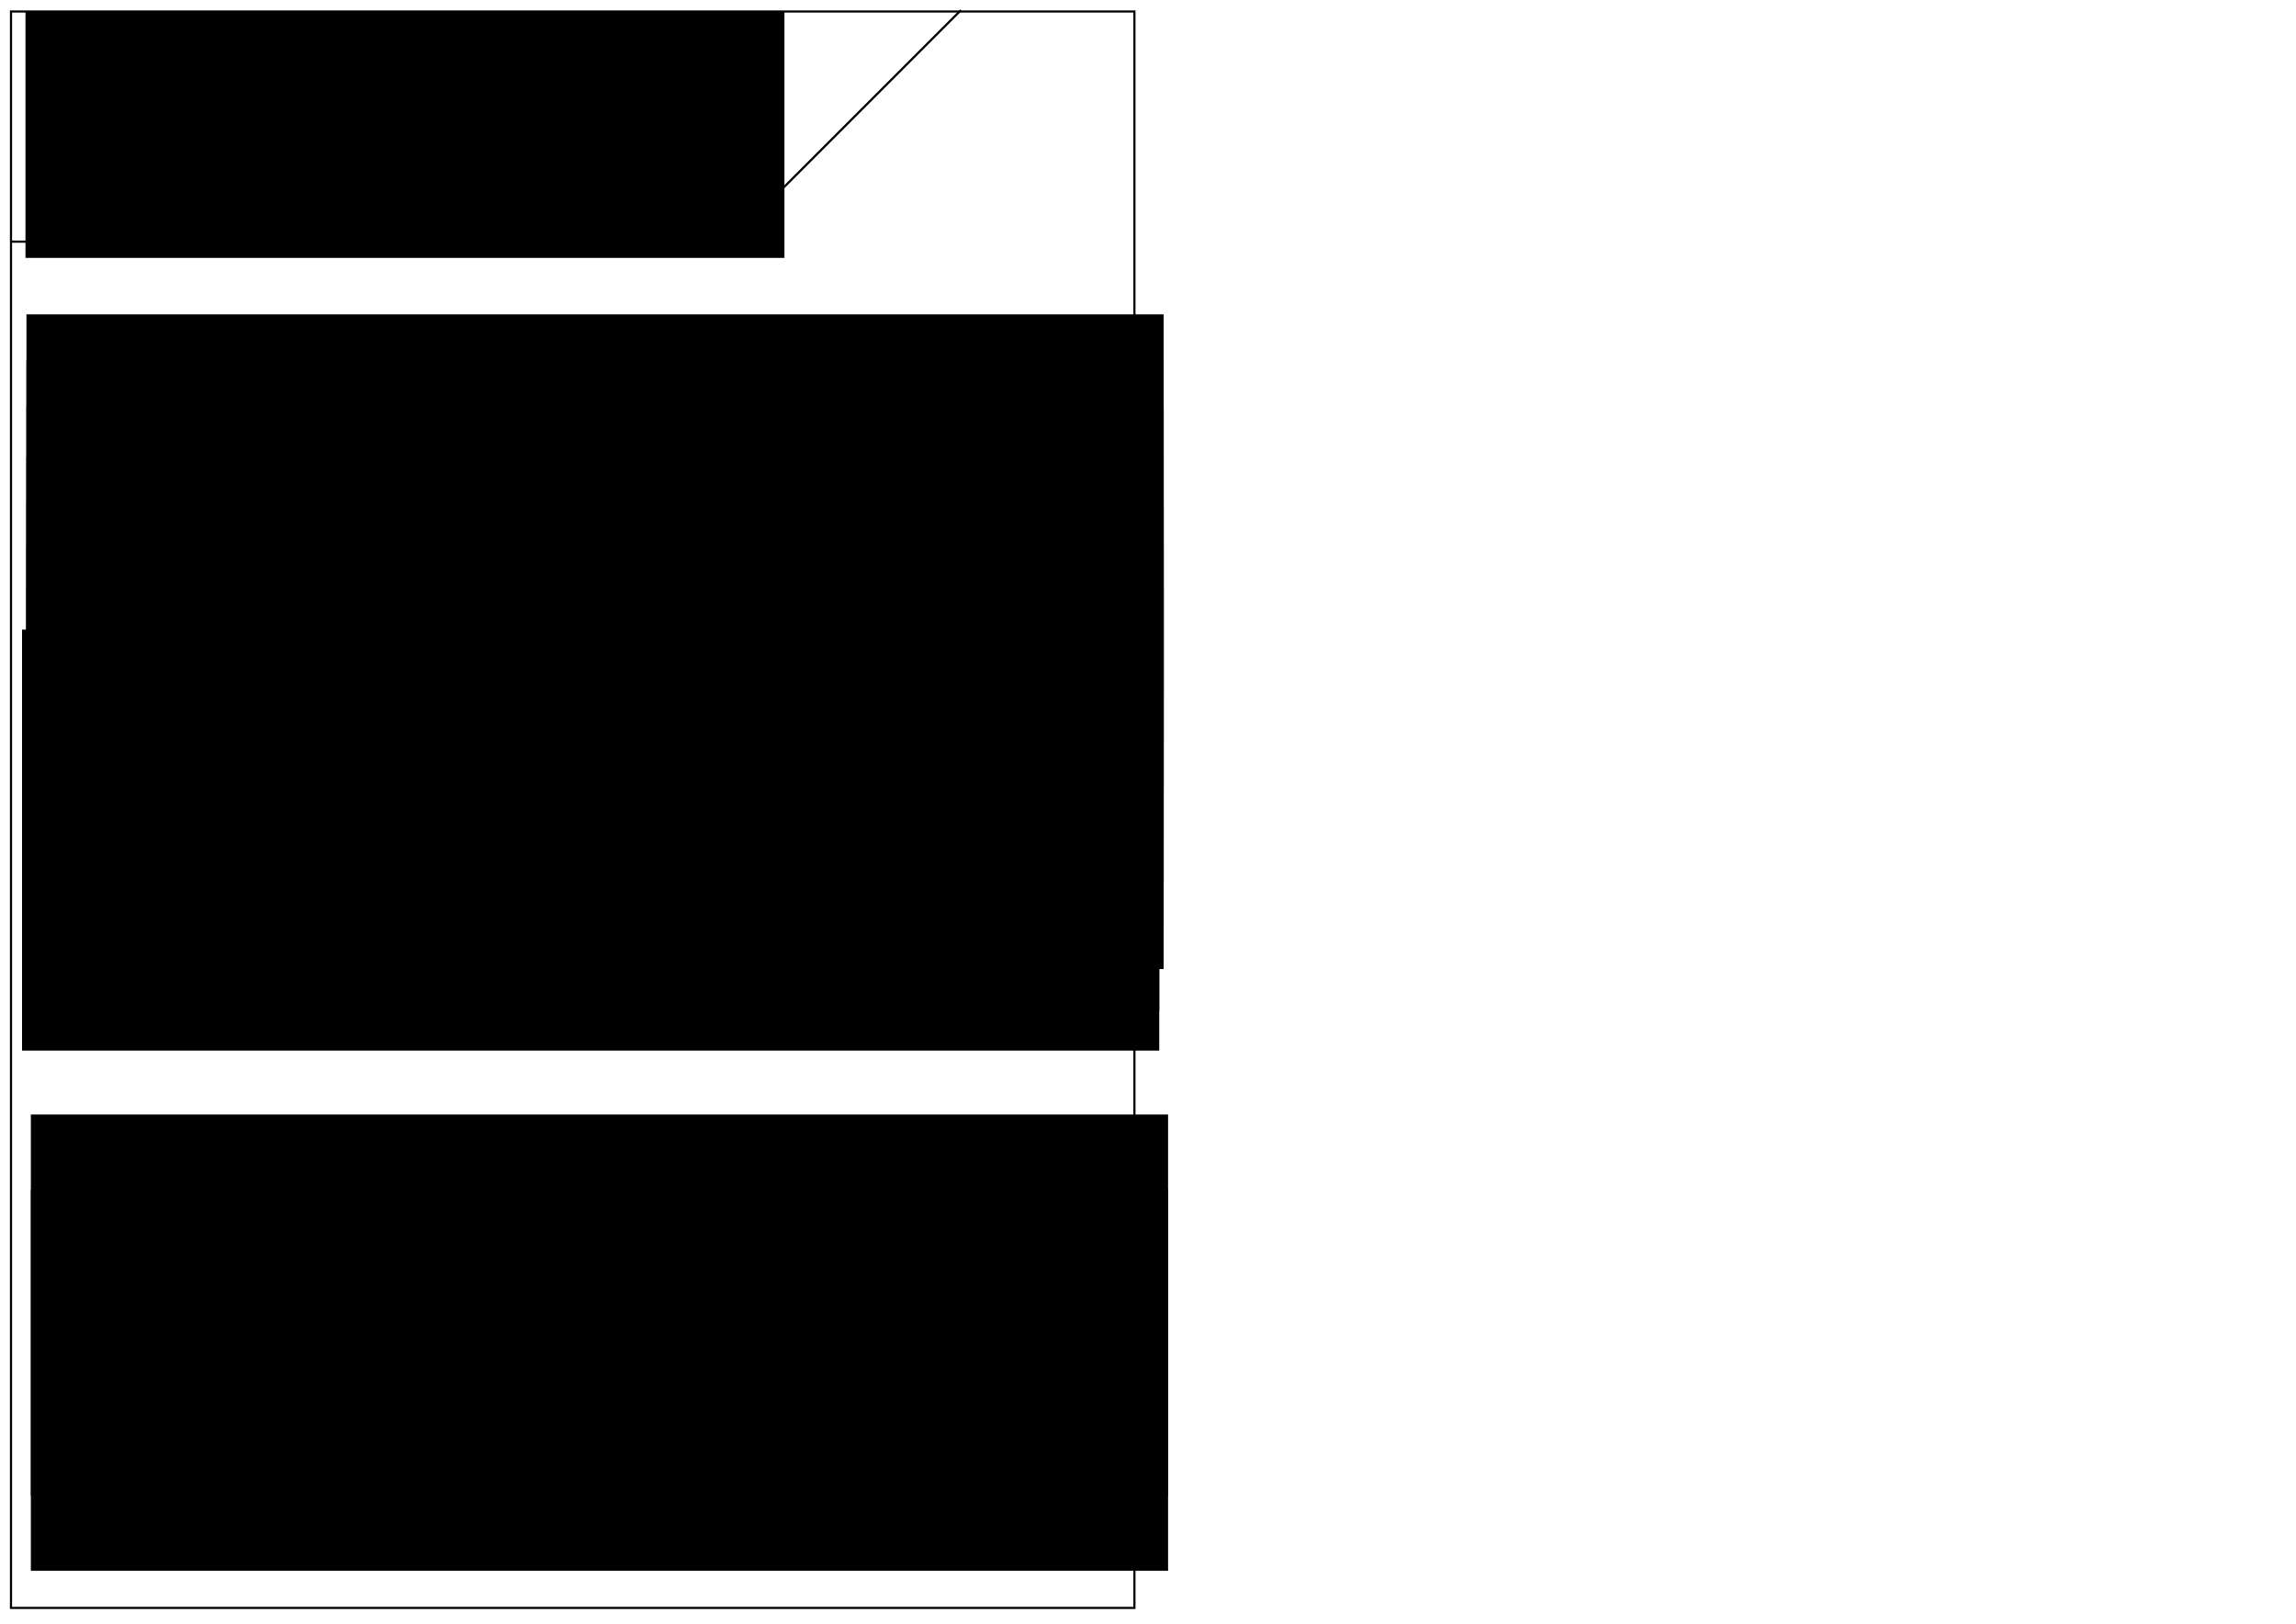 <?xml version="1.0" encoding="UTF-8" standalone="no"?>
<!-- Created with Inkscape (http://www.inkscape.org/) -->

<svg
   xmlns:dc="http://purl.org/dc/elements/1.1/"
   xmlns:cc="http://creativecommons.org/ns#"
   xmlns:rdf="http://www.w3.org/1999/02/22-rdf-syntax-ns#"
   xmlns:svg="http://www.w3.org/2000/svg"
   xmlns="http://www.w3.org/2000/svg"
   xmlns:sodipodi="http://sodipodi.sourceforge.net/DTD/sodipodi-0.dtd"
   xmlns:inkscape="http://www.inkscape.org/namespaces/inkscape"
   width="1052.362"
   height="744.094"
   id="svg2"
   version="1.1"
   inkscape:version="0.48.4 r9939"
   sodipodi:docname="codes.svg">
  <defs
     id="defs4" />
  <sodipodi:namedview
     id="base"
     pagecolor="#ffffff"
     bordercolor="#666666"
     borderopacity="1.0"
     inkscape:pageopacity="0.0"
     inkscape:pageshadow="2"
     inkscape:zoom="0.98994949"
     inkscape:cx="376.24888"
     inkscape:cy="392.24201"
     inkscape:document-units="px"
     inkscape:current-layer="layer1"
     showgrid="false"
     inkscape:window-width="1920"
     inkscape:window-height="1017"
     inkscape:window-x="-8"
     inkscape:window-y="-8"
     inkscape:window-maximized="1" />
  <g
     inkscape:label="Layer 1"
     inkscape:groupmode="layer"
     id="layer1"
     transform="translate(0,-308.268)">
    <rect
       style="fill:none;stroke:#000000;stroke-width:0.981;stroke-miterlimit:4;stroke-opacity:1;stroke-dasharray:none;stroke-dashoffset:0"
       id="rect2985"
       width="514.918"
       height="731.591"
       x="5.041"
       y="313.536" />
    <flowRoot
       xml:space="preserve"
       id="flowRoot2987"
       style="font-size:40px;font-style:normal;font-variant:normal;font-weight:normal;font-stretch:normal;line-height:125%;letter-spacing:0px;word-spacing:0px;fill:#000000;fill-opacity:1;stroke:none;font-family:Hanzel Extended;-inkscape-font-specification:Hanzel Extended"
       transform="matrix(0.686,0,0,0.686,3.364,300.598)"><flowRegion
         id="flowRegion2989"><rect
           id="rect2991"
           width="507.097"
           height="164.655"
           x="12.122"
           y="18.805"
           style="font-style:normal;font-variant:normal;font-weight:normal;font-stretch:normal;font-family:Hanzel Extended;-inkscape-font-specification:Hanzel Extended" /></flowRegion><flowPara
         id="flowPara2993">ENGINEER</flowPara><flowPara
         id="flowPara2995">AUTHORISATION</flowPara><flowPara
         id="flowPara2997">CODES</flowPara></flowRoot>    <path
       style="fill:none;stroke:#000000;stroke-width:1px;stroke-linecap:butt;stroke-linejoin:miter;stroke-opacity:1"
       d="m 5.051,110.729 329.31,0 L 440.427,4.663"
       id="path2999"
       inkscape:connector-curvature="0"
       transform="translate(0,308.268)" />
    <flowRoot
       xml:space="preserve"
       id="flowRoot3001"
       style="font-size:14px;font-style:normal;font-weight:normal;line-height:125%;letter-spacing:0px;word-spacing:0px;fill:#000000;fill-opacity:1;stroke:none;font-family:Hanzel Extended;-inkscape-font-specification:Hanzel Extended;font-stretch:normal;font-variant:normal"
       transform="translate(0,308.268)"><flowRegion
         id="flowRegion3003"><rect
           id="rect3005"
           width="0"
           height="0"
           x="39.396"
           y="199.622"
           style="-inkscape-font-specification:Hanzel Extended;font-family:Hanzel Extended;font-weight:normal;font-style:normal;font-stretch:normal;font-variant:normal;font-size:14px" /></flowRegion><flowPara
         id="flowPara3007">EMERG. AIRLOCK DUMP</flowPara></flowRoot>    <flowRoot
       xml:space="preserve"
       id="flowRoot3009"
       style="font-size:18px;font-style:normal;font-variant:normal;font-weight:normal;font-stretch:normal;line-height:125%;letter-spacing:0px;word-spacing:0px;fill:#000000;fill-opacity:1;stroke:none;font-family:Hanzel Extended;-inkscape-font-specification:Hanzel Extended"
       transform="translate(-8.081,648.689)"><flowRegion
         id="flowRegion3011"><rect
           id="rect3013"
           width="521.239"
           height="174.756"
           x="22.223"
           y="170.328"
           style="font-size:18px;font-style:normal;font-variant:normal;font-weight:normal;font-stretch:normal;font-family:Hanzel Extended;-inkscape-font-specification:Hanzel Extended" /></flowRegion><flowPara
         id="flowPara3015">EMERG. AIRLOCK DUMP</flowPara></flowRoot>    <flowRoot
       transform="translate(-12.122,426.456)"
       style="font-size:18px;font-style:normal;font-variant:normal;font-weight:normal;font-stretch:normal;line-height:125%;letter-spacing:0px;word-spacing:0px;fill:#000000;fill-opacity:1;stroke:none;font-family:Hanzel Extended;-inkscape-font-specification:Hanzel Extended"
       id="flowRoot3017"
       xml:space="preserve"><flowRegion
         id="flowRegion3019"><rect
           style="font-size:18px;font-style:normal;font-variant:normal;font-weight:normal;font-stretch:normal;font-family:Hanzel Extended;-inkscape-font-specification:Hanzel Extended"
           y="170.328"
           x="22.223"
           height="174.756"
           width="521.239"
           id="rect3021" /></flowRegion><flowPara
         id="flowPara3023">EMERG. HYPERSPACE JUMP</flowPara></flowRoot>    <flowRoot
       xml:space="preserve"
       id="flowRoot3025"
       style="font-size:18px;font-style:normal;font-variant:normal;font-weight:normal;font-stretch:normal;line-height:125%;letter-spacing:0px;word-spacing:0px;fill:#000000;fill-opacity:1;stroke:none;font-family:Hanzel Extended;-inkscape-font-specification:Hanzel Extended"
       transform="translate(-10.102,324.43)"><flowRegion
         id="flowRegion3027"><rect
           id="rect3029"
           width="521.239"
           height="174.756"
           x="22.223"
           y="170.328"
           style="font-size:18px;font-style:normal;font-variant:normal;font-weight:normal;font-stretch:normal;font-family:Hanzel Extended;-inkscape-font-specification:Hanzel Extended" /></flowRegion><flowPara
         id="flowPara3031">TEA, EARL GREY, HOT</flowPara></flowRoot>    <flowRoot
       transform="translate(-10.102,347.664)"
       style="font-size:18px;font-style:normal;font-variant:normal;font-weight:normal;font-stretch:normal;line-height:125%;letter-spacing:0px;word-spacing:0px;fill:#000000;fill-opacity:1;stroke:none;font-family:Hanzel Extended;-inkscape-font-specification:Hanzel Extended"
       id="flowRoot3033"
       xml:space="preserve"><flowRegion
         id="flowRegion3035"><rect
           style="font-size:18px;font-style:normal;font-variant:normal;font-weight:normal;font-stretch:normal;font-family:Hanzel Extended;-inkscape-font-specification:Hanzel Extended"
           y="170.328"
           x="22.223"
           height="174.756"
           width="521.239"
           id="rect3037" /></flowRegion><flowPara
         id="flowPara3039">TRIBBLE RELEASE</flowPara></flowRoot>    <flowRoot
       xml:space="preserve"
       id="flowRoot3041"
       style="font-size:18px;font-style:normal;font-variant:normal;font-weight:normal;font-stretch:normal;line-height:125%;letter-spacing:0px;word-spacing:0px;fill:#000000;fill-opacity:1;stroke:none;font-family:Hanzel Extended;-inkscape-font-specification:Hanzel Extended"
       transform="translate(-10.102,367.867)"><flowRegion
         id="flowRegion3043"><rect
           id="rect3045"
           width="521.239"
           height="174.756"
           x="22.223"
           y="170.328"
           style="font-size:18px;font-style:normal;font-variant:normal;font-weight:normal;font-stretch:normal;font-family:Hanzel Extended;-inkscape-font-specification:Hanzel Extended" /></flowRegion><flowPara
         id="flowPara3047">UNCONTROLLED PANIC</flowPara></flowRoot>    <flowRoot
       transform="translate(-10.102,388.07)"
       style="font-size:18px;font-style:normal;font-variant:normal;font-weight:normal;font-stretch:normal;line-height:125%;letter-spacing:0px;word-spacing:0px;fill:#000000;fill-opacity:1;stroke:none;font-family:Hanzel Extended;-inkscape-font-specification:Hanzel Extended"
       id="flowRoot3049"
       xml:space="preserve"><flowRegion
         id="flowRegion3051"><rect
           style="font-size:18px;font-style:normal;font-variant:normal;font-weight:normal;font-stretch:normal;font-family:Hanzel Extended;-inkscape-font-specification:Hanzel Extended"
           y="170.328"
           x="22.223"
           height="174.756"
           width="521.239"
           id="rect3053" /></flowRegion><flowPara
         id="flowPara3055">SENSE OF UNEASE</flowPara></flowRoot>    <flowRoot
       xml:space="preserve"
       id="flowRoot3057"
       style="font-size:18px;font-style:normal;font-variant:normal;font-weight:normal;font-stretch:normal;line-height:125%;letter-spacing:0px;word-spacing:0px;fill:#000000;fill-opacity:1;stroke:none;font-family:Hanzel Extended;-inkscape-font-specification:Hanzel Extended"
       transform="translate(-10.102,407.263)"><flowRegion
         id="flowRegion3059"><rect
           id="rect3061"
           width="521.239"
           height="174.756"
           x="22.223"
           y="170.328"
           style="font-size:18px;font-style:normal;font-variant:normal;font-weight:normal;font-stretch:normal;font-family:Hanzel Extended;-inkscape-font-specification:Hanzel Extended" /></flowRegion><flowPara
         id="flowPara3063">POWER LEVEL CHECK</flowPara></flowRoot>    <flowRoot
       transform="translate(-10.102,282.004)"
       style="font-size:18px;font-style:normal;font-variant:normal;font-weight:normal;font-stretch:normal;line-height:125%;letter-spacing:0px;word-spacing:0px;fill:#000000;fill-opacity:1;stroke:none;font-family:Hanzel Extended;-inkscape-font-specification:Hanzel Extended"
       id="flowRoot3065"
       xml:space="preserve"><flowRegion
         id="flowRegion3067"><rect
           style="font-size:18px;font-style:normal;font-variant:normal;font-weight:normal;font-stretch:normal;font-family:Hanzel Extended;-inkscape-font-specification:Hanzel Extended"
           y="170.328"
           x="22.223"
           height="174.756"
           width="521.239"
           id="rect3069" /></flowRegion><flowPara
         id="flowPara3071">EMERG. GEAR RELEASE</flowPara></flowRoot>    <flowRoot
       transform="translate(-8.081,683.034)"
       style="font-size:18px;font-style:normal;font-variant:normal;font-weight:normal;font-stretch:normal;line-height:125%;letter-spacing:0px;word-spacing:0px;fill:#000000;fill-opacity:1;stroke:none;font-family:Hanzel Extended;-inkscape-font-specification:Hanzel Extended"
       id="flowRoot3073"
       xml:space="preserve"><flowRegion
         id="flowRegion3075"><rect
           style="font-size:18px;font-style:normal;font-variant:normal;font-weight:normal;font-stretch:normal;font-family:Hanzel Extended;-inkscape-font-specification:Hanzel Extended"
           y="170.328"
           x="22.223"
           height="174.756"
           width="521.239"
           id="rect3077" /></flowRegion><flowPara
         id="flowPara3079" /></flowRoot>    <flowRoot
       xml:space="preserve"
       id="flowRoot3081"
       style="font-size:18px;font-style:normal;font-variant:normal;font-weight:normal;font-stretch:normal;line-height:125%;letter-spacing:0px;word-spacing:0px;fill:#000000;fill-opacity:1;stroke:none;font-family:Hanzel Extended;-inkscape-font-specification:Hanzel Extended"
       transform="translate(-10.102,303.217)"><flowRegion
         id="flowRegion3083"><rect
           id="rect3085"
           width="521.239"
           height="174.756"
           x="22.223"
           y="170.328"
           style="font-size:18px;font-style:normal;font-variant:normal;font-weight:normal;font-stretch:normal;font-family:Hanzel Extended;-inkscape-font-specification:Hanzel Extended" /></flowRegion><flowPara
         id="flowPara3087">EMERG. CORE DUMP</flowPara></flowRoot>    <flowRoot
       xml:space="preserve"
       id="flowRoot3089"
       style="font-size:18px;font-style:normal;font-variant:normal;font-weight:normal;font-stretch:normal;line-height:125%;letter-spacing:0px;word-spacing:0px;fill:#000000;fill-opacity:1;stroke:none;font-family:Hanzel Extended;-inkscape-font-specification:Hanzel Extended"
       transform="translate(-12.122,444.638)"><flowRegion
         id="flowRegion3091"><rect
           id="rect3093"
           width="521.239"
           height="174.756"
           x="22.223"
           y="170.328"
           style="font-size:18px;font-style:normal;font-variant:normal;font-weight:normal;font-stretch:normal;font-family:Hanzel Extended;-inkscape-font-specification:Hanzel Extended" /></flowRegion><flowPara
         id="flowPara3095">DSDSD</flowPara></flowRoot>  </g>
</svg>
